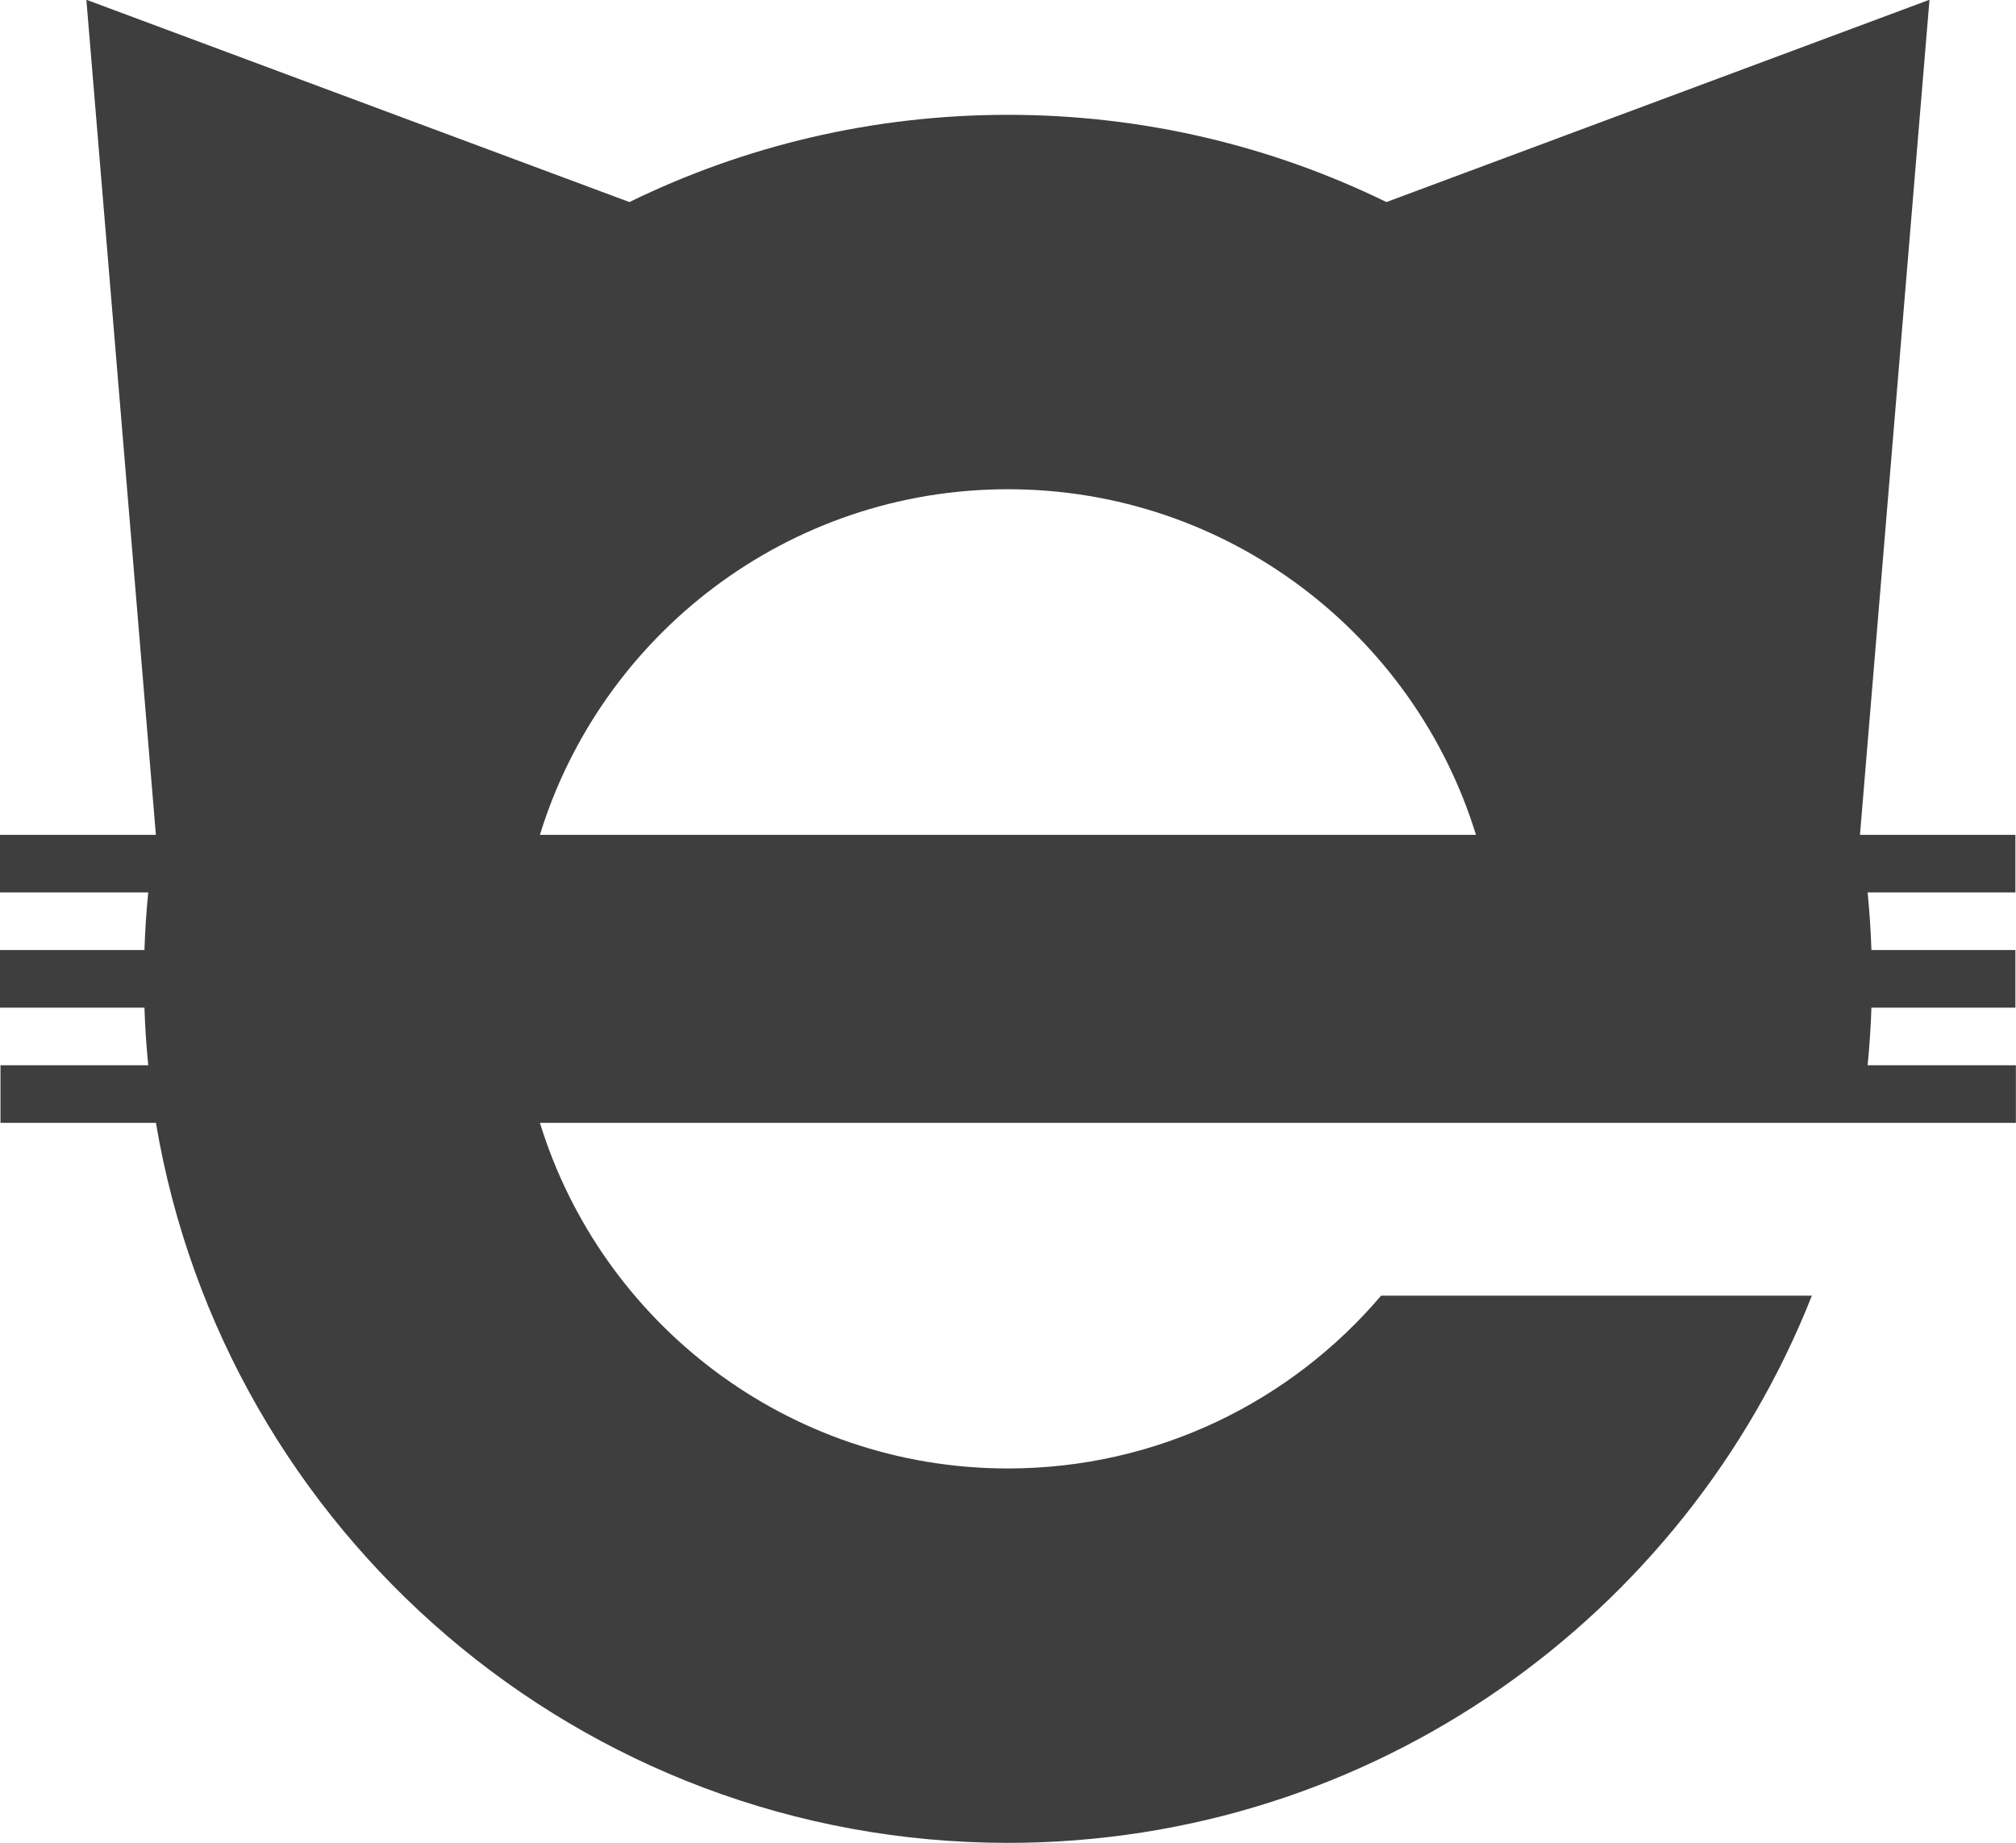 <?xml version="1.0" encoding="UTF-8" standalone="no"?>
<!DOCTYPE svg PUBLIC "-//W3C//DTD SVG 1.1//EN" "http://www.w3.org/Graphics/SVG/1.1/DTD/svg11.dtd">
<svg width="100%" height="100%" viewBox="0 0 512 468" version="1.1" xmlns="http://www.w3.org/2000/svg" xmlns:xlink="http://www.w3.org/1999/xlink" xml:space="preserve" xmlns:serif="http://www.serif.com/" style="fill-rule:evenodd;clip-rule:evenodd;stroke-linejoin:round;stroke-miterlimit:2;">
    <g transform="matrix(7.314,0,0,7.313,-219.349,-4168.47)">
        <path d="M48.738,608.995C50.874,615.94 57.346,620.995 64.989,620.995C70.179,620.995 74.828,618.664 77.947,614.995L92.905,614.995C88.513,626.118 77.664,633.995 64.989,633.995C50.135,633.995 37.789,623.176 35.405,608.995L30.007,608.995L30.007,606.995L35.138,606.995C35.072,606.333 35.028,605.667 35.006,604.995L29.989,604.995L29.989,602.995L35.006,602.995C35.028,602.322 35.072,601.655 35.138,600.995L29.989,600.995L29.989,598.995L35.403,598.995L32.989,570L51.846,577.024C55.815,575.084 60.276,573.995 64.989,573.995C69.702,573.995 74.163,575.084 78.132,577.024L96.989,570L94.575,598.995L99.972,598.995L99.972,600.995L94.841,600.995C94.906,601.656 94.951,602.323 94.973,602.995L99.972,602.995L99.972,604.995L94.973,604.995C94.951,605.668 94.906,606.335 94.841,606.995L99.989,606.995L99.989,608.995L48.738,608.995ZM81.241,598.995L48.738,598.995C50.874,592.05 57.346,586.995 64.989,586.995C72.632,586.995 79.104,592.05 81.241,598.995Z" style="fill:rgb(62,62,62);"/>
    </g>
</svg>
